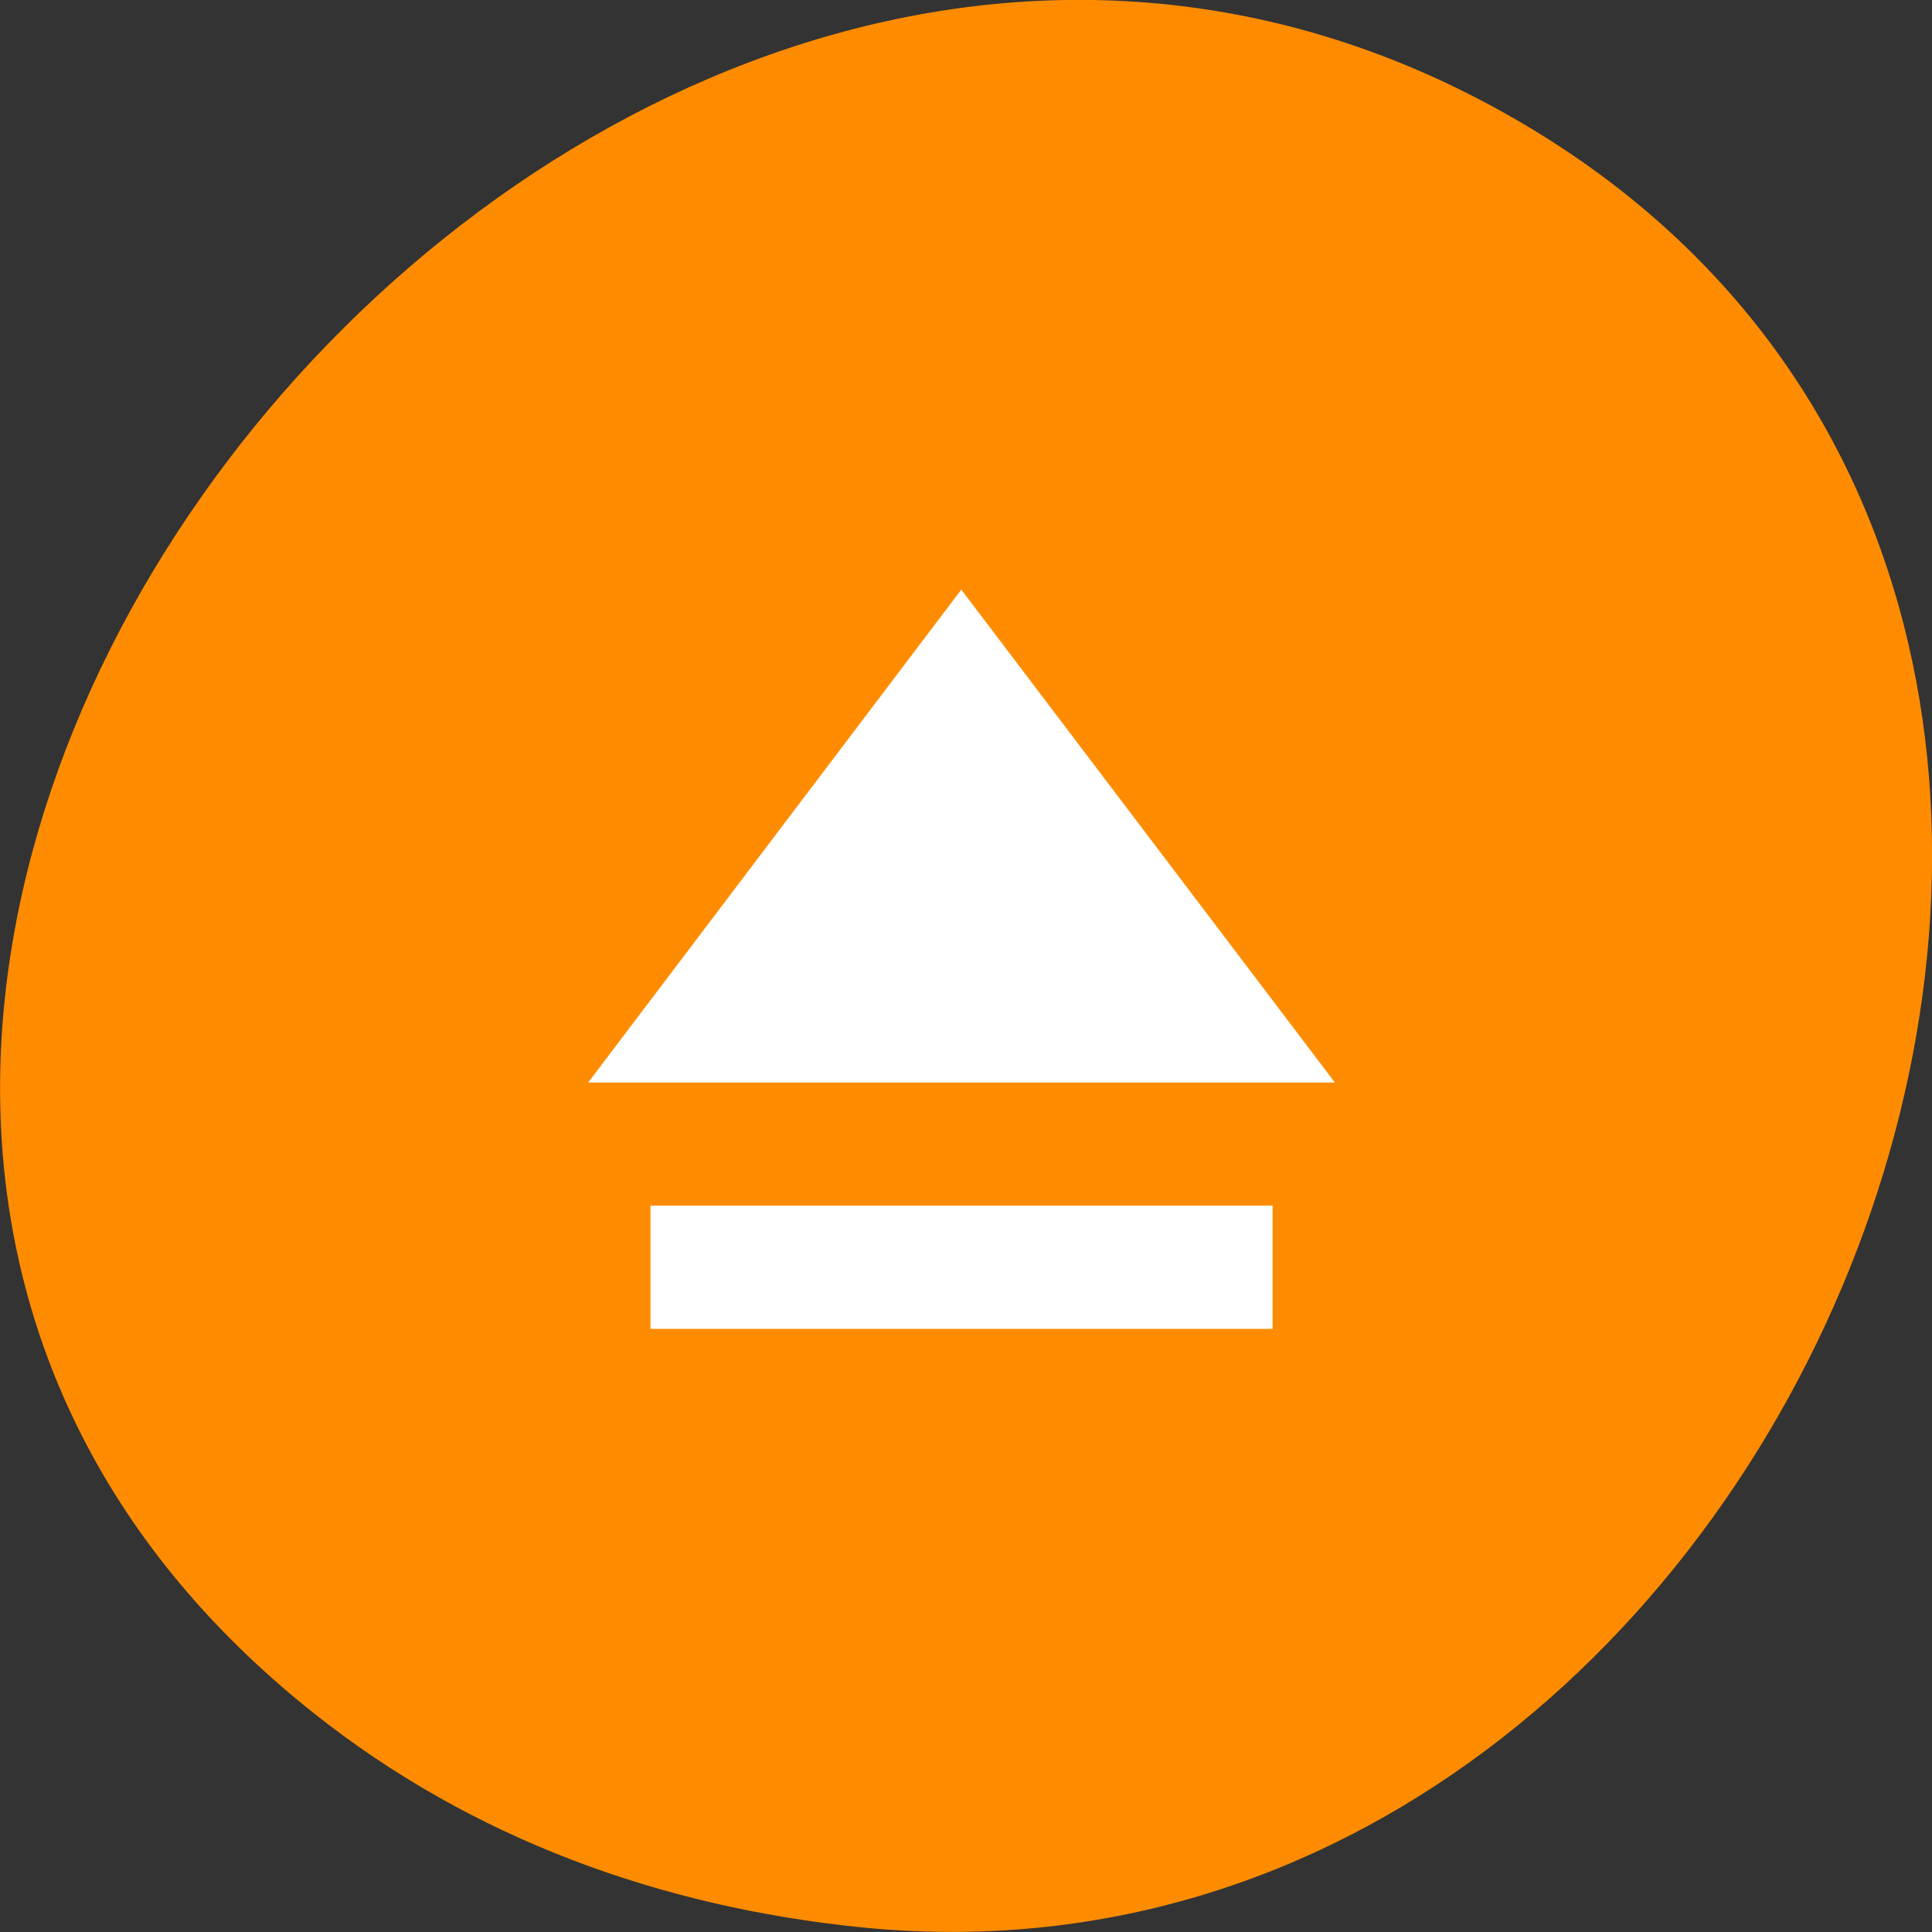 <svg xmlns="http://www.w3.org/2000/svg" viewBox="0 0 16 16"><rect x="0" y="0" width="16" height="16" fill="#333333" stroke="none"/><path d="m 2.594 14.184 c -7.18 -5.707 2.02 -17.48 9.754 -13.309 c 7.289 3.93 2.691 15.887 -5.219 15.086 c -1.652 -0.168 -3.219 -0.73 -4.535 -1.777" style="fill:#ff8c00"/><path d="m 7.961 4.883 l -3.09 4.082 h 6.184 m -5.668 1.02 v 1.02 h 5.152 v -1.02" style="fill:#fff"/></svg>